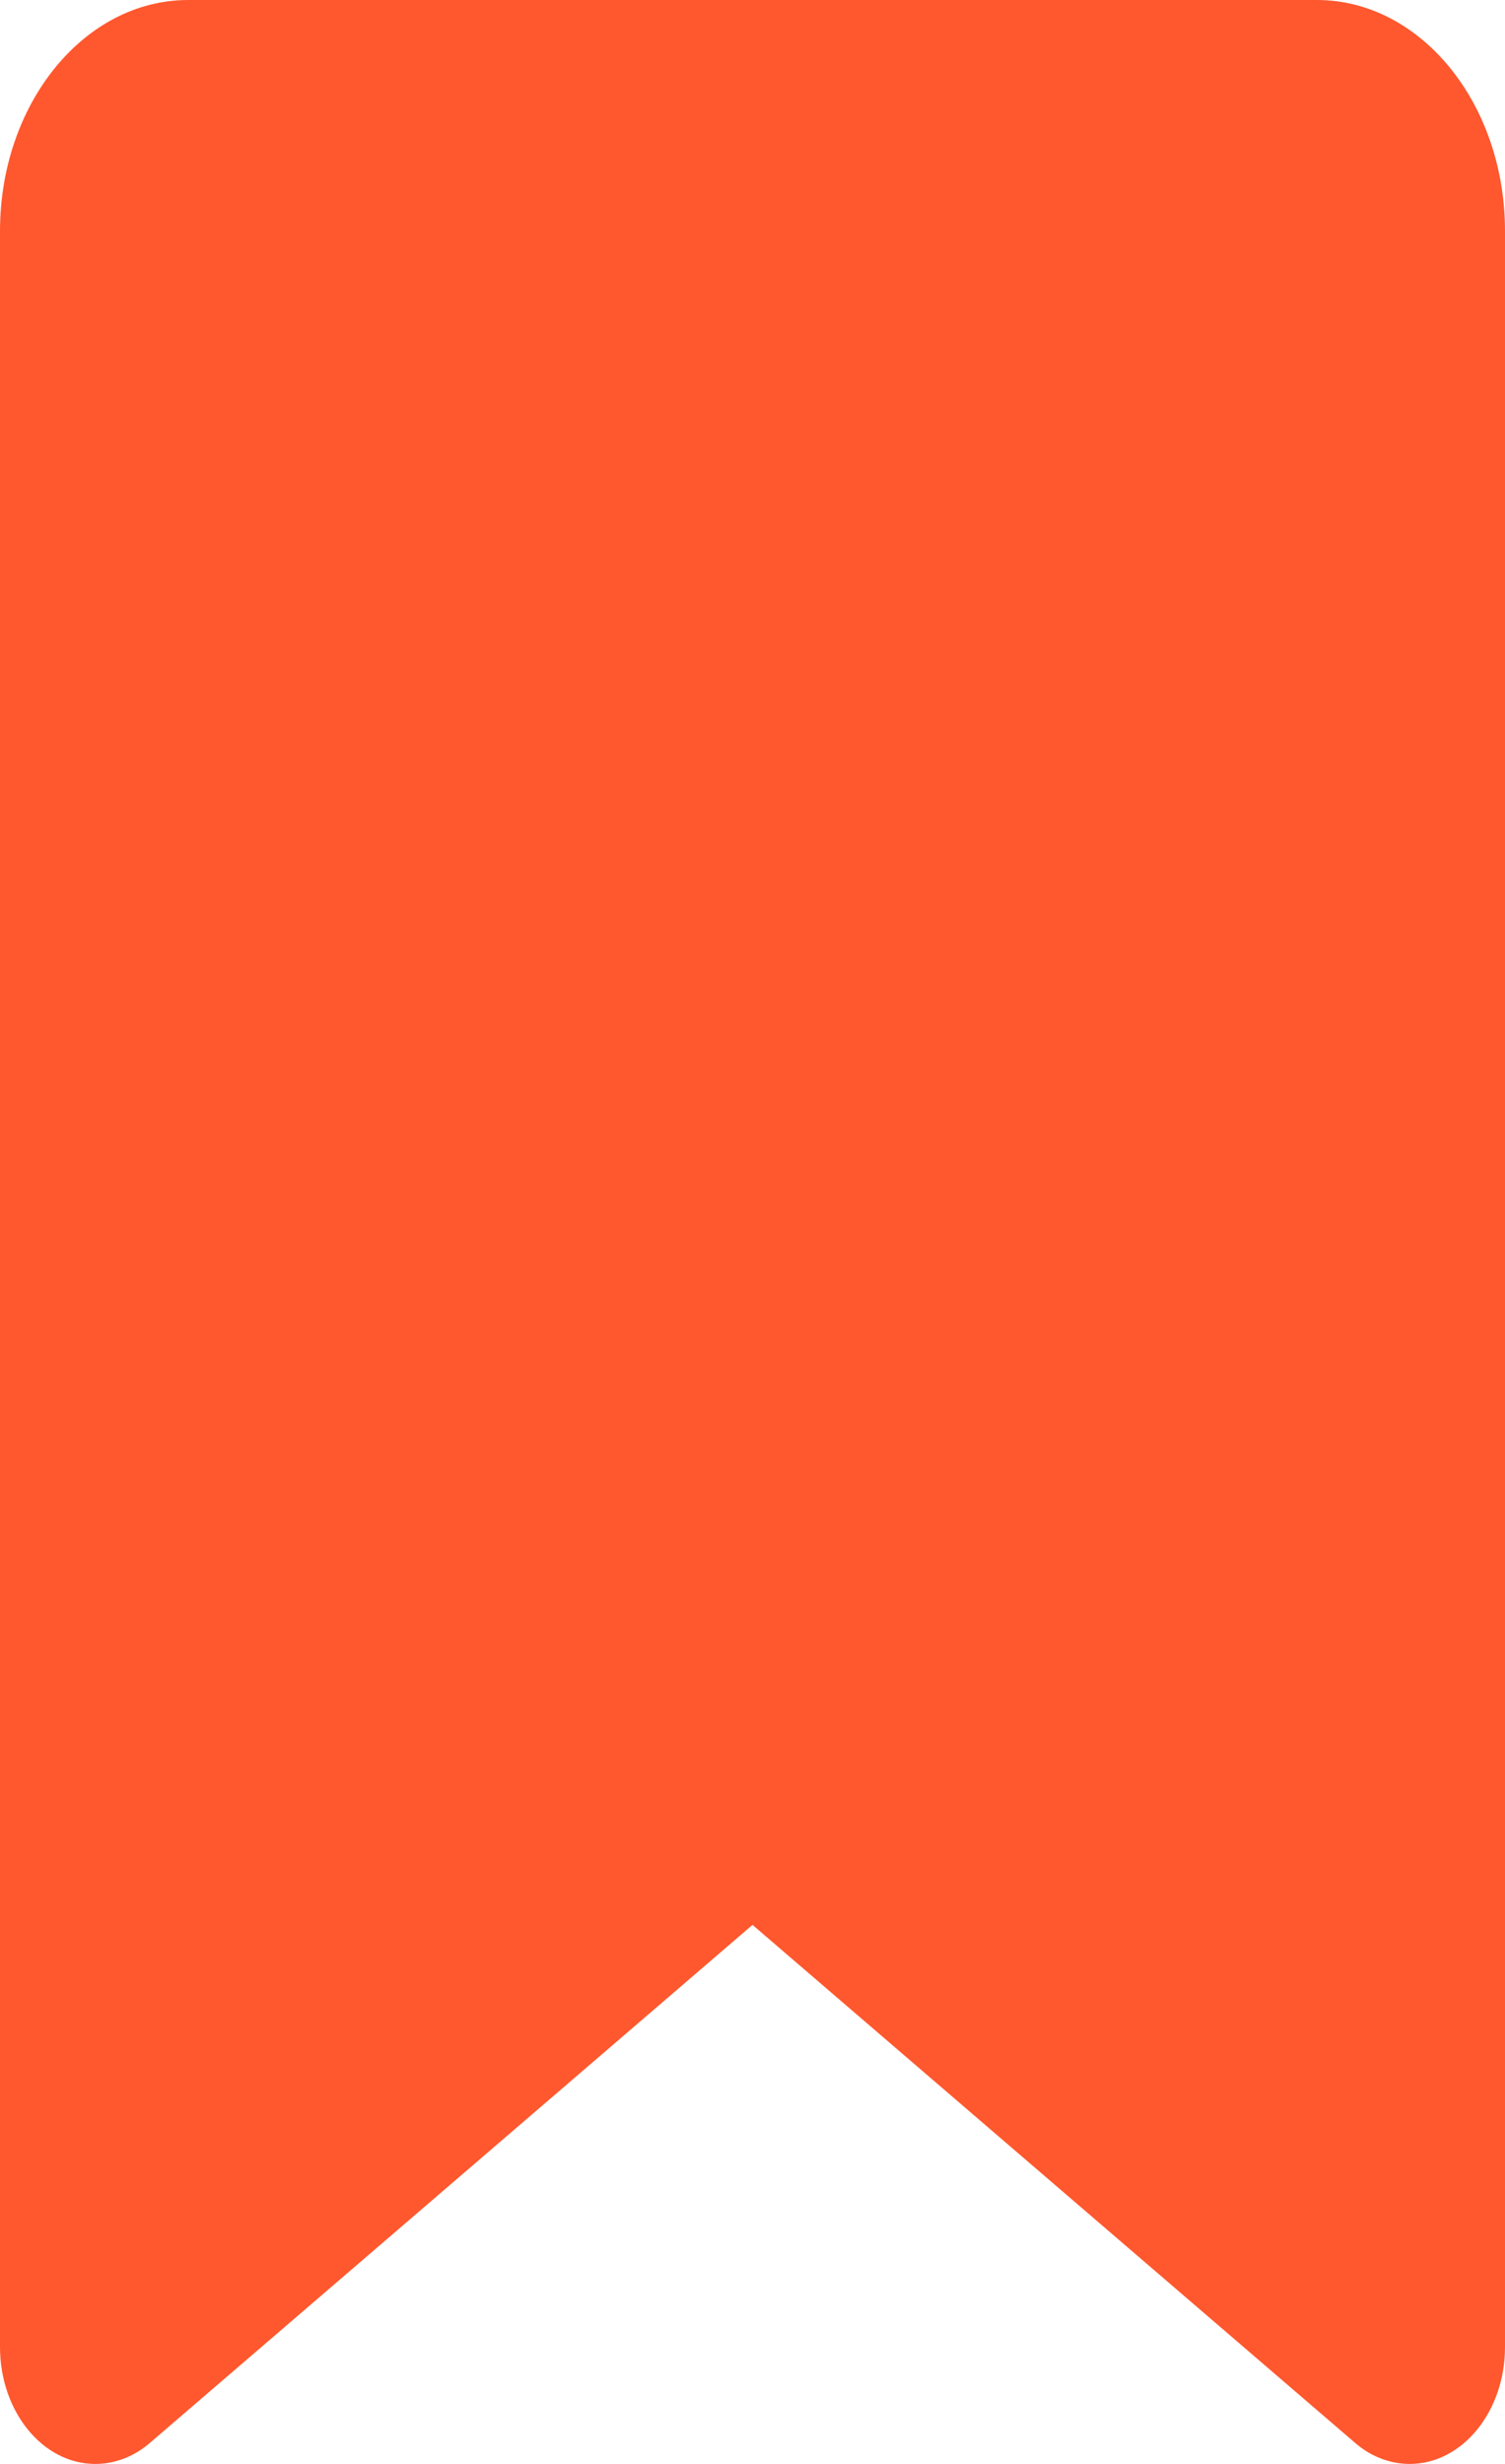 <svg width="11" height="18" viewBox="0 0 11 18" fill="none" xmlns="http://www.w3.org/2000/svg">
<g id="bookmark-solid 5" clip-path="url(#clip0_1037_6513)">
<path id="Vector" d="M0 1.688V17.146C0 17.617 0.312 18 0.696 18C0.839 18 0.98 17.947 1.097 17.845L5.5 14.062L9.903 17.845C10.02 17.947 10.161 18 10.304 18C10.688 18 11 17.617 11 17.146V1.688C11 0.756 10.384 0 9.625 0H1.375C0.616 0 0 0.756 0 1.688Z" fill="#FF582E"/>
</g>
<defs>
<clipPath id="clip0_1037_6513">
<rect width="11" height="18" fill="white"/>
</clipPath>
</defs>
</svg>
